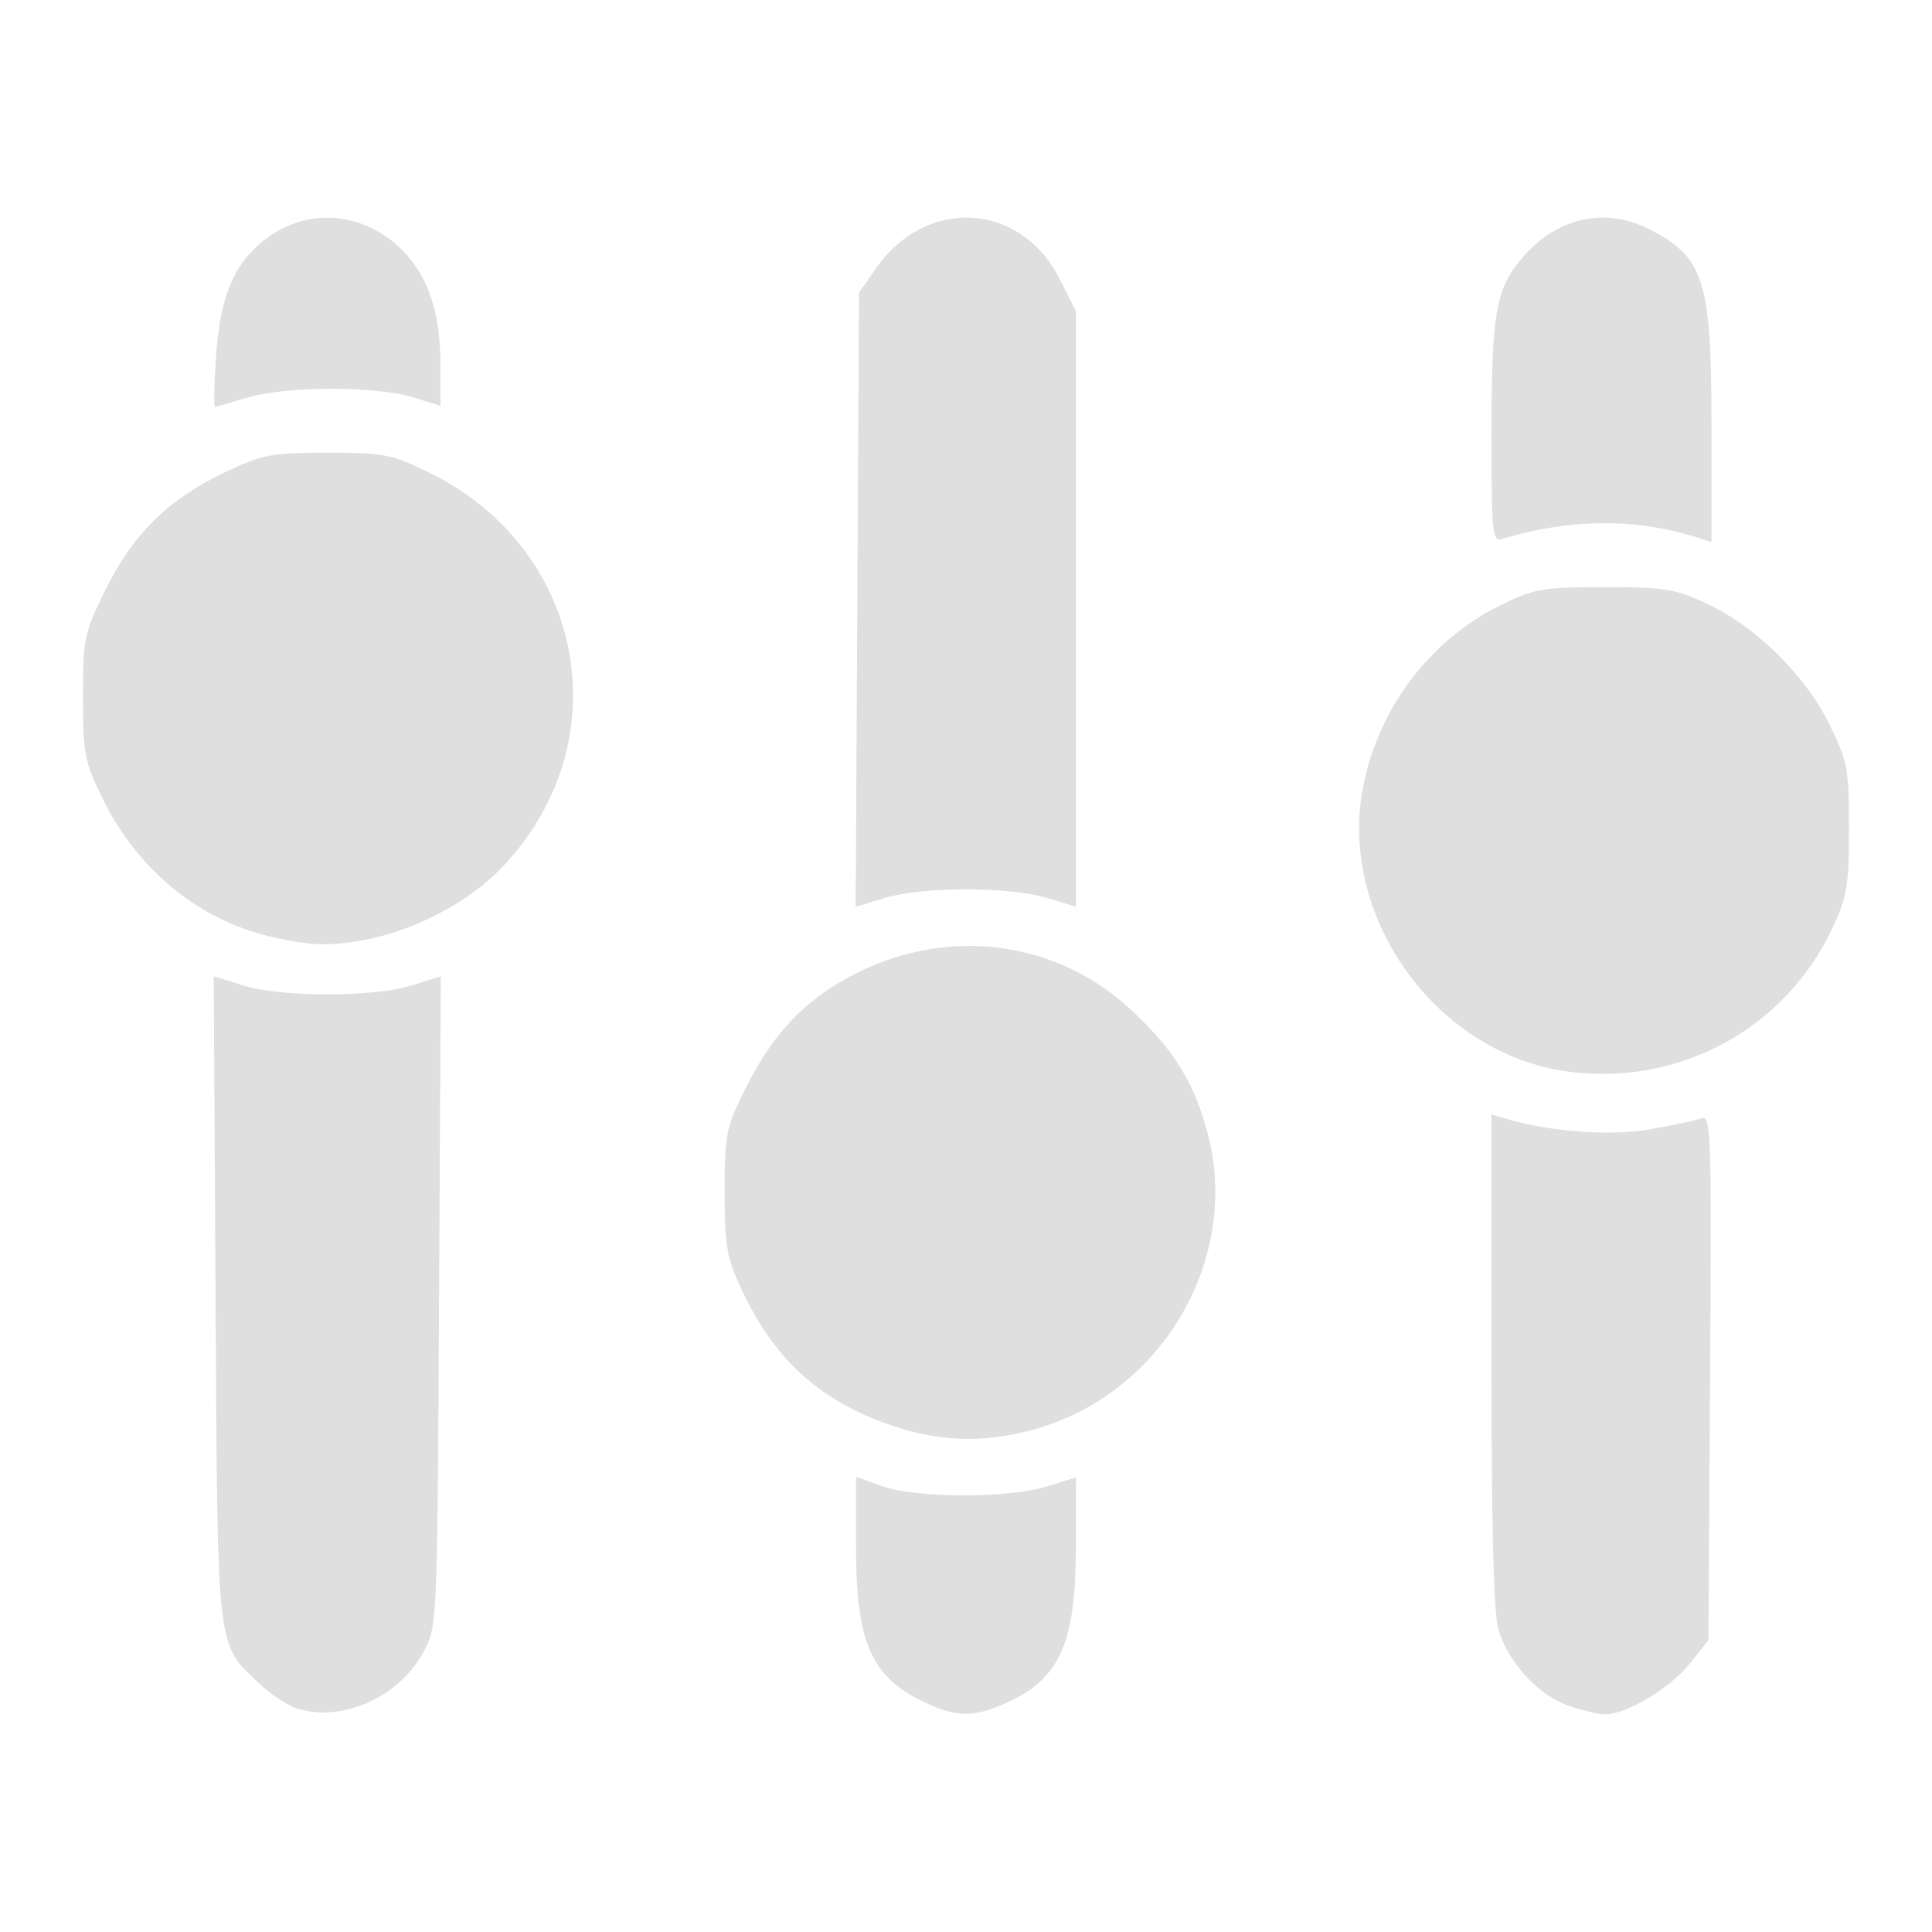 <?xml version="1.0" encoding="UTF-8" standalone="no"?>
<svg
   width="64"
   height="64"
   version="1.1"
   id="svg73"
   sodipodi:docname="com.system76.CosmicSettings.svg"
   inkscape:version="1.4.2 (ebf0e940d0, 2025-05-08)"
   xmlns:inkscape="http://www.inkscape.org/namespaces/inkscape"
   xmlns:sodipodi="http://sodipodi.sourceforge.net/DTD/sodipodi-0.dtd"
   xmlns="http://www.w3.org/2000/svg"
   xmlns:svg="http://www.w3.org/2000/svg"
   xmlns:rdf="http://www.w3.org/1999/02/22-rdf-syntax-ns#"
   xmlns:cc="http://creativecommons.org/ns#"
   xmlns:dc="http://purl.org/dc/elements/1.1/">
  <sodipodi:namedview
     pagecolor="#f5f7fa"
     bordercolor="#666666"
     borderopacity="1"
     objecttolerance="10"
     gridtolerance="10"
     guidetolerance="10"
     inkscape:pageopacity="0"
     inkscape:pageshadow="2"
     inkscape:window-width="1377"
     inkscape:window-height="886"
     id="namedview75"
     showgrid="false"
     inkscape:zoom="6.2890624"
     inkscape:cx="47.622361"
     inkscape:cy="45.396274"
     inkscape:window-x="147"
     inkscape:window-y="75"
     inkscape:window-maximized="0"
     inkscape:current-layer="g877"
     inkscape:document-rotation="0"
     inkscape:pagecheckerboard="0"
     inkscape:showpageshadow="2"
     inkscape:deskcolor="#d1d1d1" />
  <defs
     id="defs29">
    <linearGradient
       id="b"
       x1="399.57"
       x2="399.57"
       y1="545.8"
       y2="517.8"
       gradientTransform="matrix(2.143,0,0,2.143,-825.864,-1107.666)"
       gradientUnits="userSpaceOnUse">
      <stop
         stop-color="#3889e9"
         offset="0"
         id="stop2" />
      <stop
         stop-color="#5ea5fb"
         offset="1"
         id="stop4" />
    </linearGradient>
  </defs>
  <circle
     cx="32.516"
     cy="31.878"
     r="0"
     fill="url(#b)"
     stroke-width="1.571"
     id="circle41"
     style="fill:url(#b)" />
  <g
     aria-label="GZ"
     transform="matrix(1.221,0,0,0.819,0.496,-0.166)"
     id="text93"
     style="font-weight:bold;font-size:11.526px;line-height:1.25;font-family:sans-serif;-inkscape-font-specification:'sans-serif Bold';fill:#f2f2f2;stroke-width:0.288" />
  <g
     id="g877"
     transform="matrix(1.1,0,0,1.1,-3.185,-3.207)">
    <path
       id="path8-9"
       style="fill:#dfdfdf;fill-opacity:1;stroke:none;stroke-width:0.758;stroke-dasharray:none;stroke-opacity:0.6"
       d="m 31.978,9.47 c -0.99,0.006 -1.997,0.511 -2.704,1.53 l -0.51,0.732 -0.05,9.247 -0.05,9.247 0.879,-0.269 c 1.128,-0.345 3.756,-0.344 4.882,0 l 0.873,0.266 V 21.261 12.296 L 34.819,11.338 C 34.201,10.096 33.101,9.463 31.978,9.47 Z m 19.082,0 c -0.831,0.032 -1.633,0.427 -2.275,1.158 -0.842,0.959 -0.972,1.667 -0.973,5.335 -9.52e-4,3.037 0.024,3.273 0.322,3.182 2.037,-0.617 4.038,-0.631 5.889,-0.038 l 0.413,0.135 V 15.728 c 0,-4.384 -0.219,-5.066 -1.881,-5.914 C 52.067,9.565 51.559,9.451 51.06,9.47 Z m -38.421,0.004 c -0.611,0.023 -1.215,0.236 -1.743,0.638 -0.944,0.72 -1.366,1.705 -1.493,3.505 -0.061,0.854 -0.075,1.553 -0.034,1.552 0.041,-0.001 0.479,-0.128 0.976,-0.279 1.141,-0.346 3.831,-0.355 4.957,-0.016 l 0.857,0.26 v -1.239 c -5e-6,-1.65 -0.411,-2.787 -1.292,-3.583 -0.648,-0.585 -1.443,-0.868 -2.228,-0.839 z m 0.119,7.075 c -1.689,0 -1.947,0.049 -3.073,0.582 -1.711,0.811 -2.777,1.854 -3.605,3.53 -0.656,1.328 -0.685,1.476 -0.685,3.245 0,1.724 0.039,1.939 0.604,3.085 1.008,2.047 2.753,3.52 4.828,4.077 0.554,0.149 1.312,0.275 1.687,0.282 1.927,0.035 4.219,-0.944 5.561,-2.378 3.517,-3.76 2.431,-9.516 -2.228,-11.81 -1.158,-0.57 -1.371,-0.613 -3.089,-0.613 z m 38.458,4.049 c -1.865,4.94e-4 -2.112,0.043 -3.129,0.541 -2.153,1.053 -3.739,3.18 -4.162,5.583 -0.69,3.916 2.292,7.967 6.237,8.471 3.329,0.425 6.503,-1.311 7.92,-4.334 0.44,-0.939 0.495,-1.276 0.495,-2.995 0,-1.81 -0.039,-2.015 -0.595,-3.145 -0.727,-1.475 -2.207,-2.932 -3.683,-3.624 -0.949,-0.445 -1.268,-0.498 -3.082,-0.498 z m -19.06,10.805 c -1.355,-0.013 -2.739,0.355 -4.012,1.117 -1.229,0.736 -2.083,1.718 -2.841,3.258 -0.542,1.101 -0.586,1.333 -0.585,3.035 8.69e-4,1.629 0.06,1.971 0.51,2.935 0.992,2.122 2.354,3.357 4.522,4.096 1.525,0.52 2.943,0.535 4.503,0.053 3.708,-1.145 5.971,-5.105 5.026,-8.796 -0.399,-1.556 -1.029,-2.578 -2.331,-3.783 -1.351,-1.251 -3.048,-1.898 -4.791,-1.915 z m -22.825,0.911 0.056,9.691 c 0.061,10.743 0.02,10.377 1.292,11.588 0.35,0.333 0.876,0.684 1.17,0.776 1.352,0.425 3.075,-0.35 3.799,-1.705 0.417,-0.781 0.417,-0.794 0.469,-10.564 l 0.053,-9.782 -0.882,0.275 c -1.149,0.359 -3.926,0.357 -5.076,-0.003 z m 38.48,4.159 v 7.407 c 0,5.108 0.065,7.63 0.213,8.123 0.292,0.975 1.198,1.96 2.087,2.272 0.405,0.142 0.905,0.265 1.111,0.269 0.633,0.013 1.967,-0.782 2.56,-1.527 l 0.563,-0.707 0.049,-7.92 c 0.048,-7.378 0.031,-7.909 -0.26,-7.798 -0.171,0.066 -0.877,0.216 -1.568,0.335 -1.207,0.207 -3.033,0.068 -4.343,-0.329 z M 28.674,47.39 v 2.112 c 0,2.902 0.465,3.939 2.115,4.7 0.904,0.417 1.38,0.43 2.259,0.062 1.736,-0.725 2.241,-1.785 2.247,-4.713 l 0.004,-2.144 -0.873,0.272 c -1.159,0.362 -3.949,0.357 -4.969,-0.01 z" />
  </g>
</svg>
